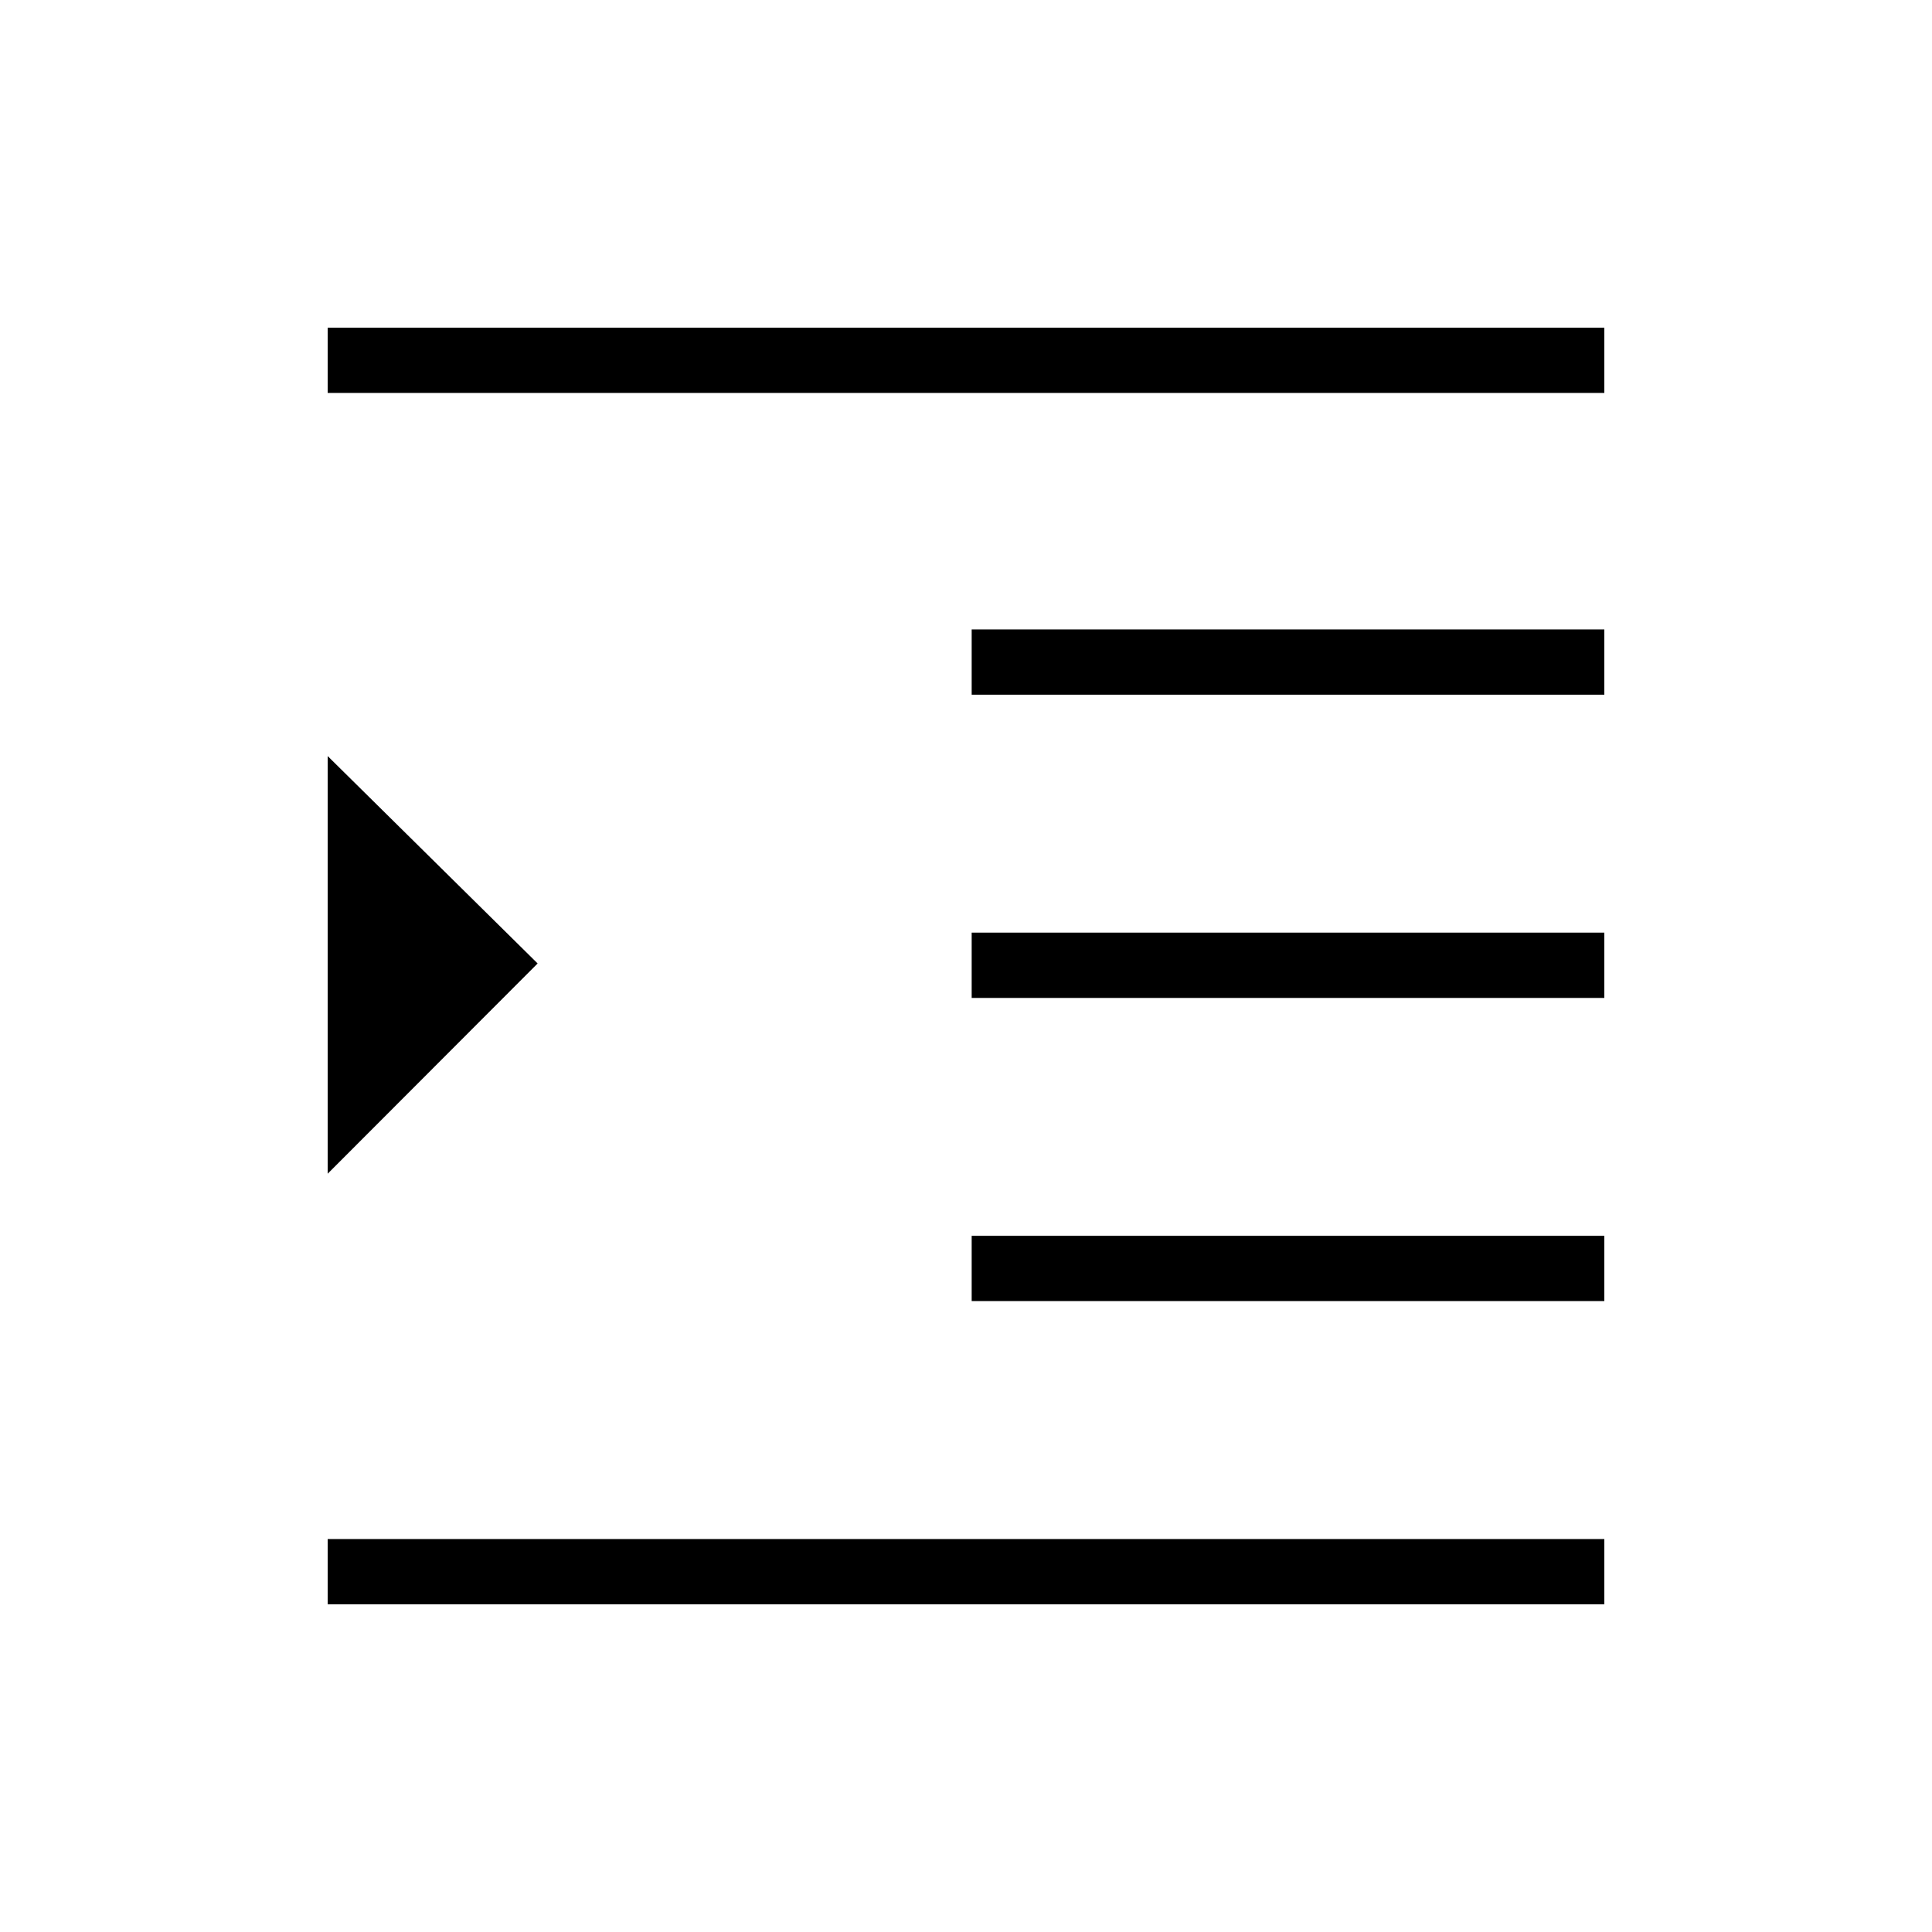 <svg xmlns="http://www.w3.org/2000/svg" height="40" viewBox="0 -960 960 960" width="40"><path d="M162.82-162.82v-32.44h634.36v32.44H162.82Zm320-150.67v-32.43h314.36v32.43H482.82Zm0-150.65v-32.44h314.36v32.44H482.82Zm0-150.67v-32.43h314.36v32.43H482.82Zm-320-149.93v-32.44h634.36v32.44H162.82Zm0 387.95v-207.52l104.33 103.05-104.33 104.47Z"/></svg>